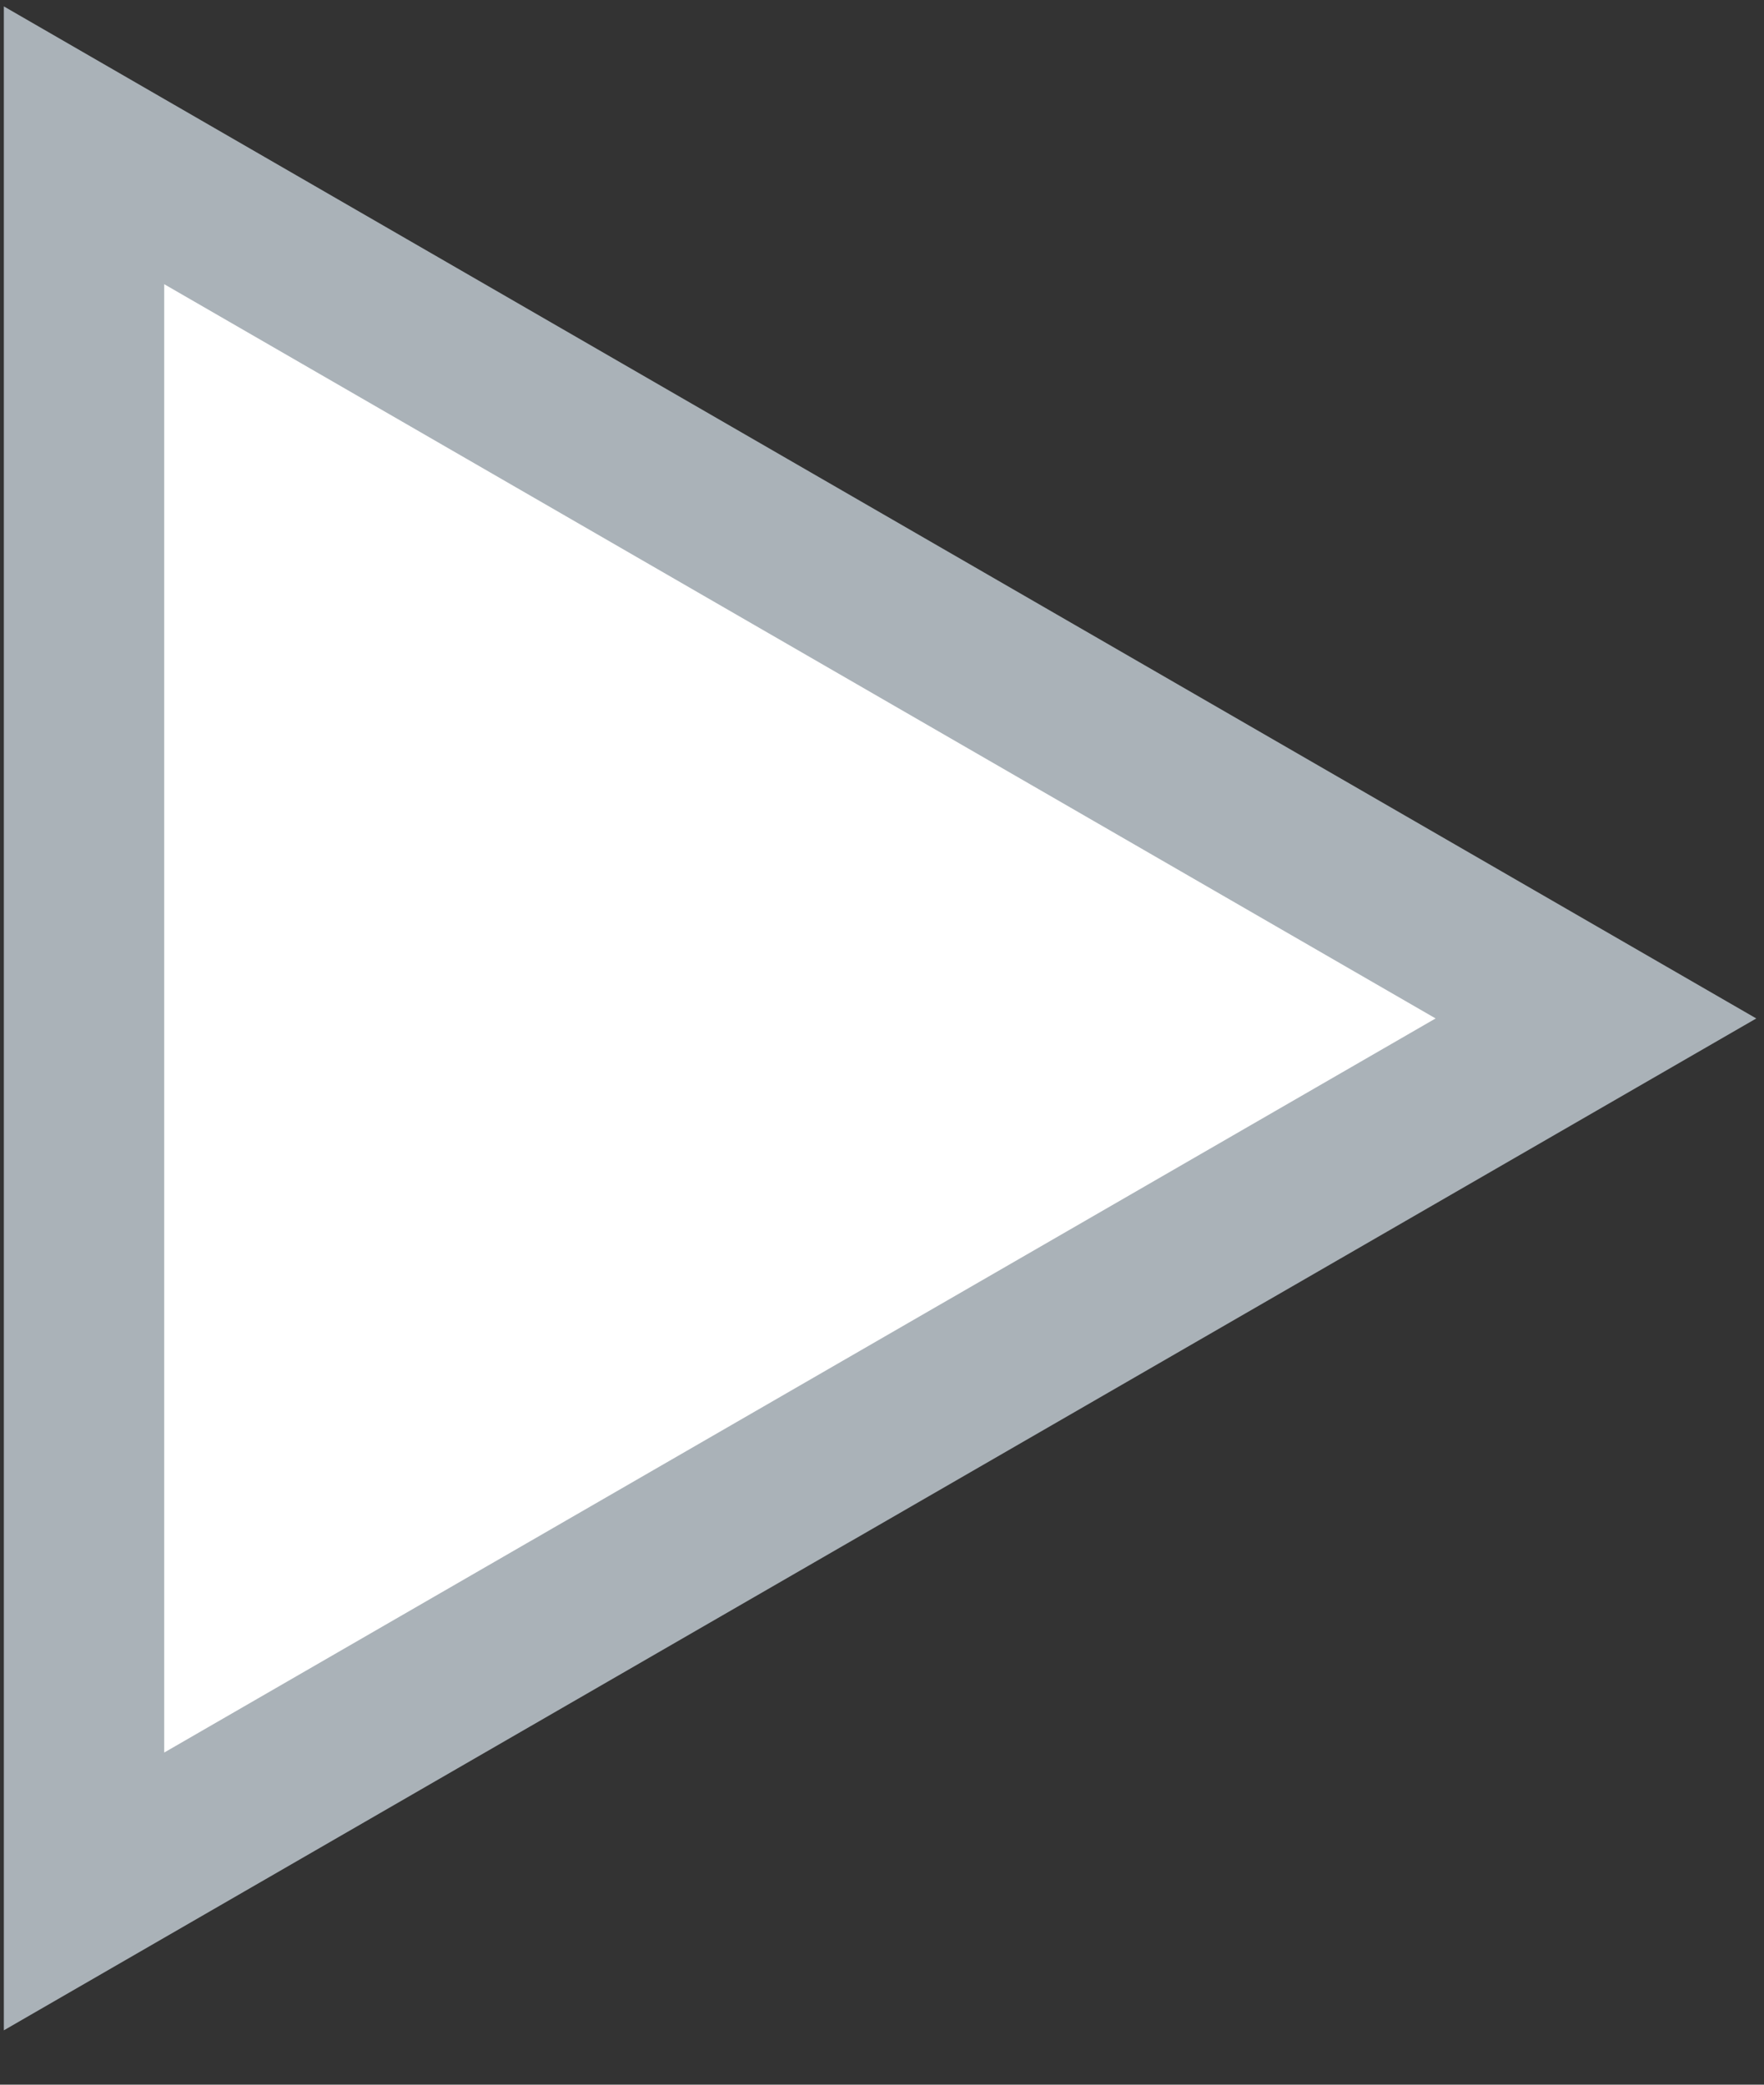 <svg width="11" height="13" viewBox="0 0 11 13" fill="none" xmlns="http://www.w3.org/2000/svg">
<rect x="0" y="0" width="11" height="13" fill="#333333" stroke="none"/>
<path d="M9.952 6.351L0.524 11.795V0.906L9.952 6.351Z" fill="white" stroke="#AAB2B8"/>
</svg>
